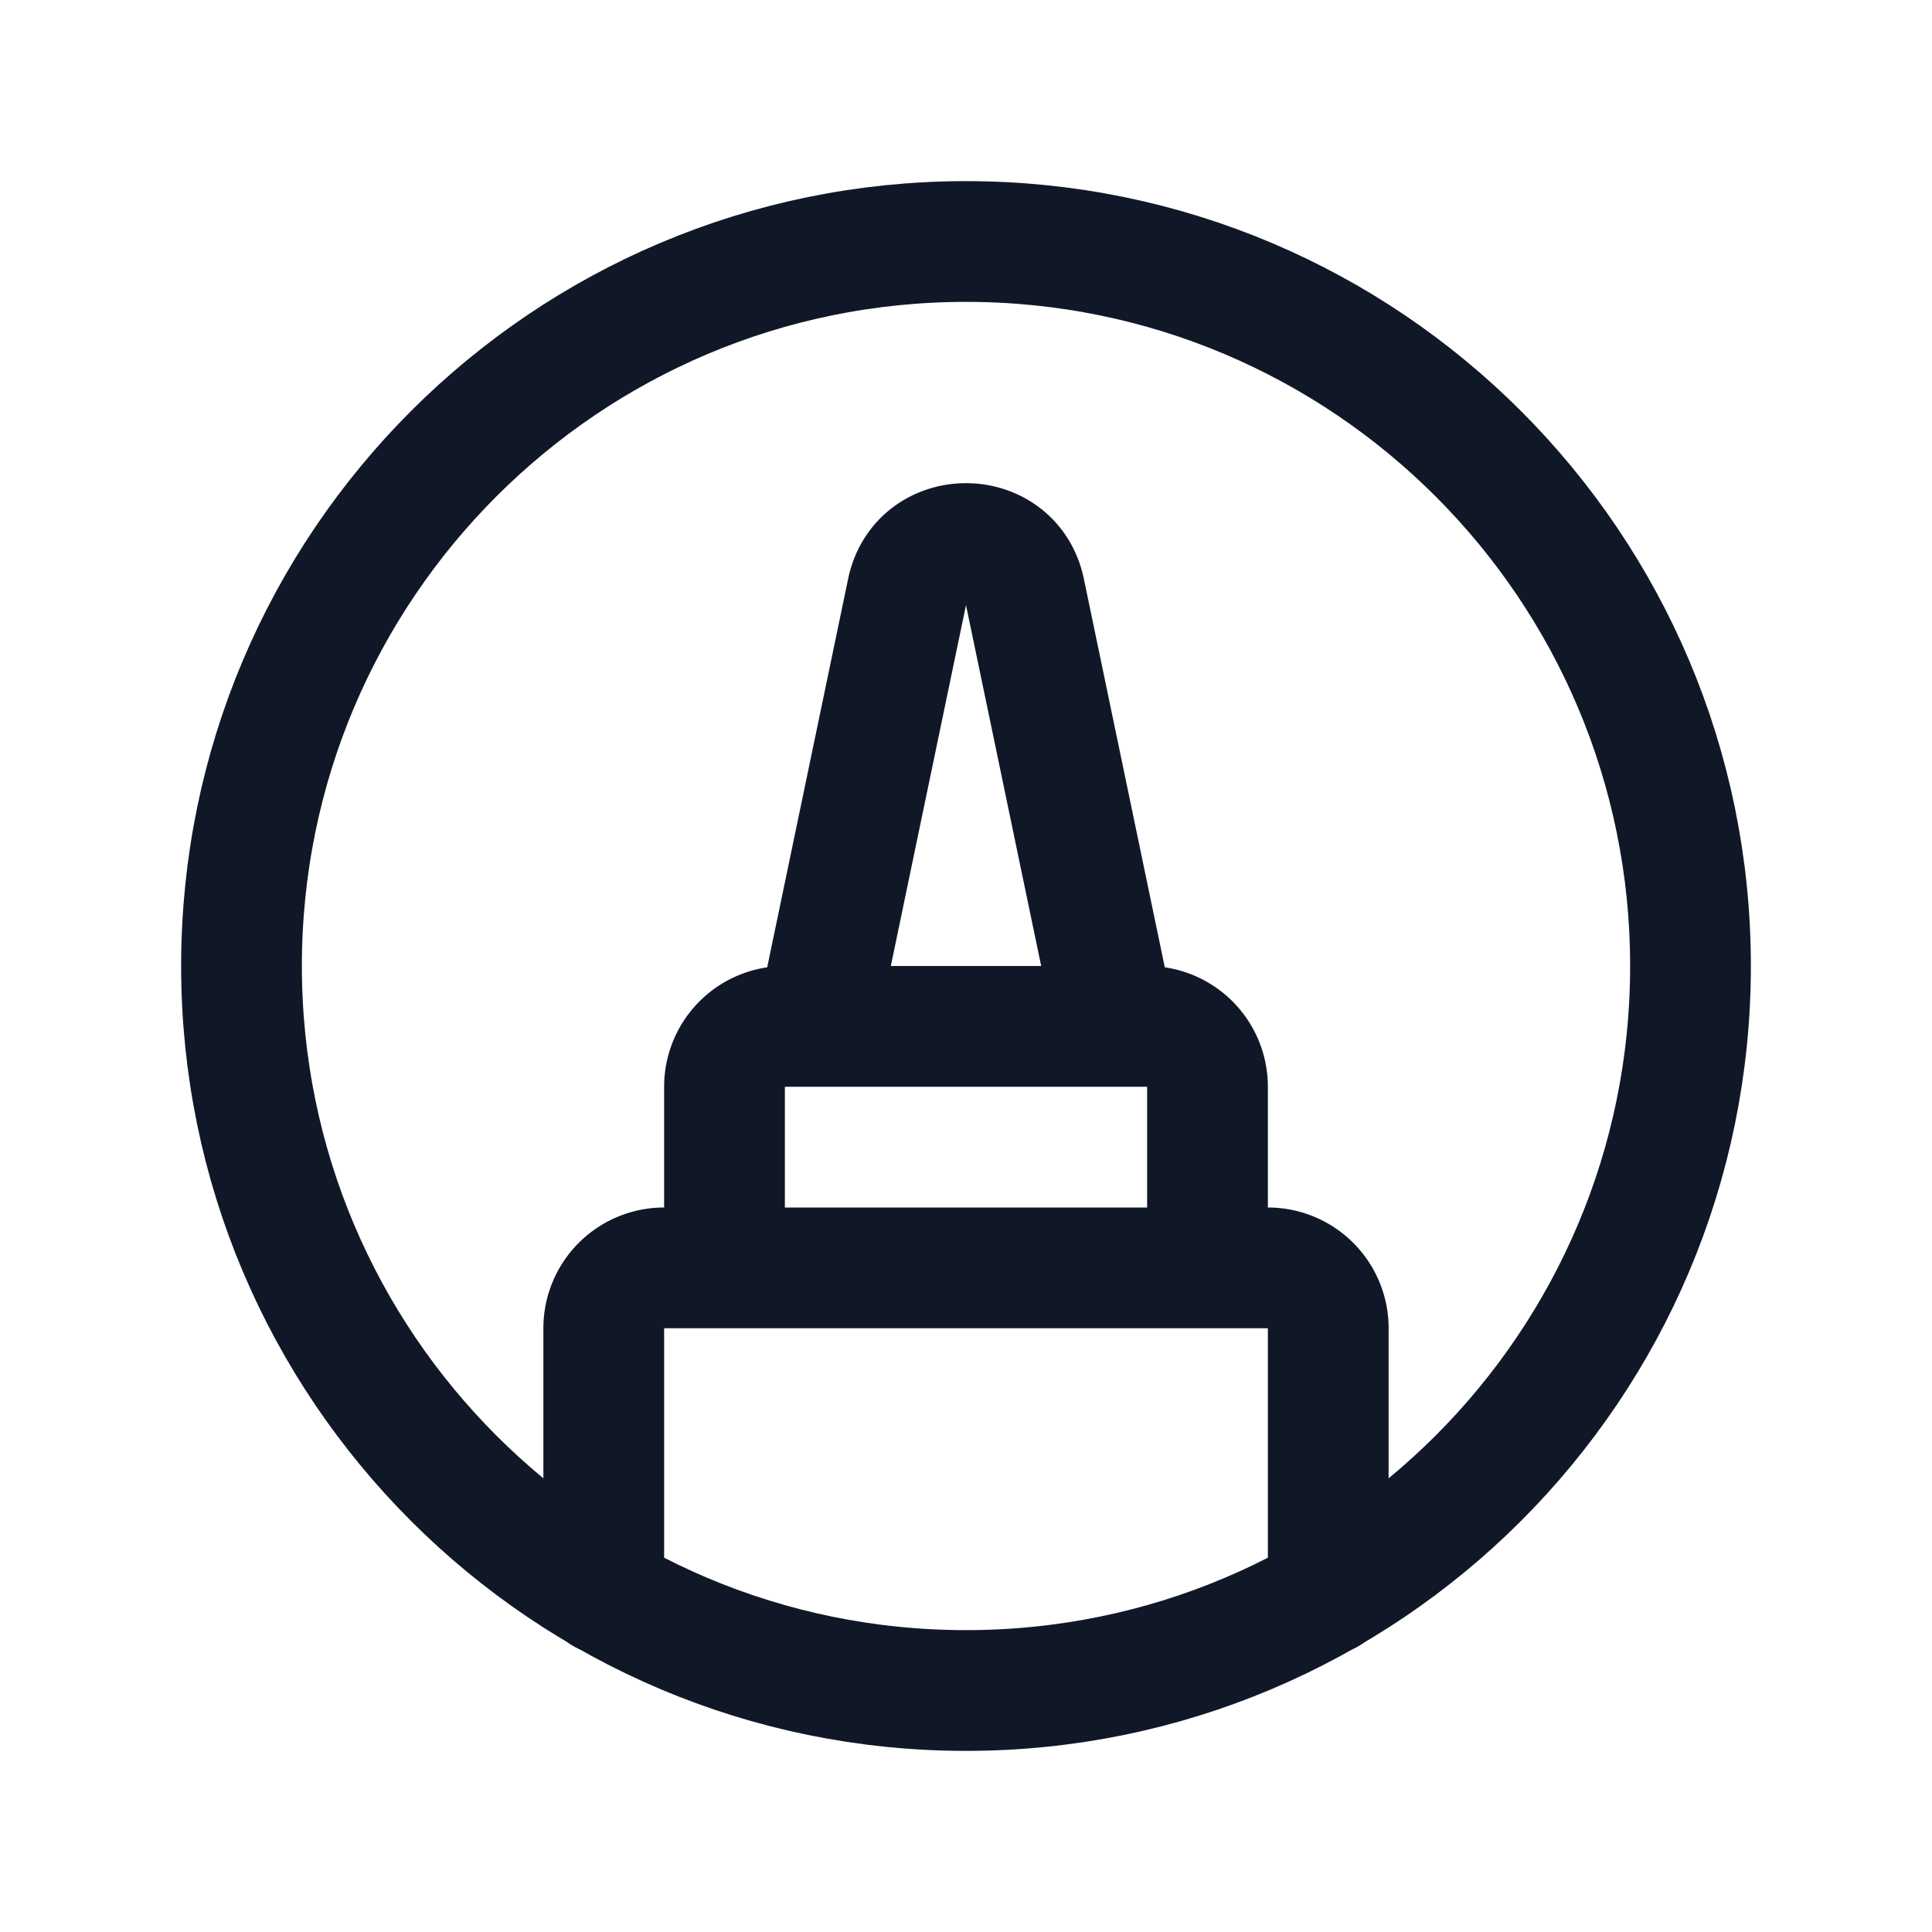 <svg xmlns="http://www.w3.org/2000/svg" fill="none" stroke="currentColor" aria-hidden="true" viewBox="0 0 32 32"><g stroke="#101828" stroke-linecap="round" stroke-linejoin="round" stroke-width="2" clip-path="url(#a)"><path d="M16 28c6.627 0 12-5.373 12-12S22.627 4 16 4 4 9.373 4 16s5.373 12 12 12Z"/><path d="M22 26.4V22a1 1 0 0 0-1-1H11a1 1 0 0 0-1 1v4.4m2-5.4v-3a1 1 0 0 1 1-1h6a1 1 0 0 1 1 1v3m-1.525-4-1.5-7.2c-.213-1.063-1.738-1.063-1.95 0l-1.5 7.2"/></g><defs><clipPath id="a"><rect width="32" height="32" fill="#fff" rx="5"/></clipPath></defs></svg>